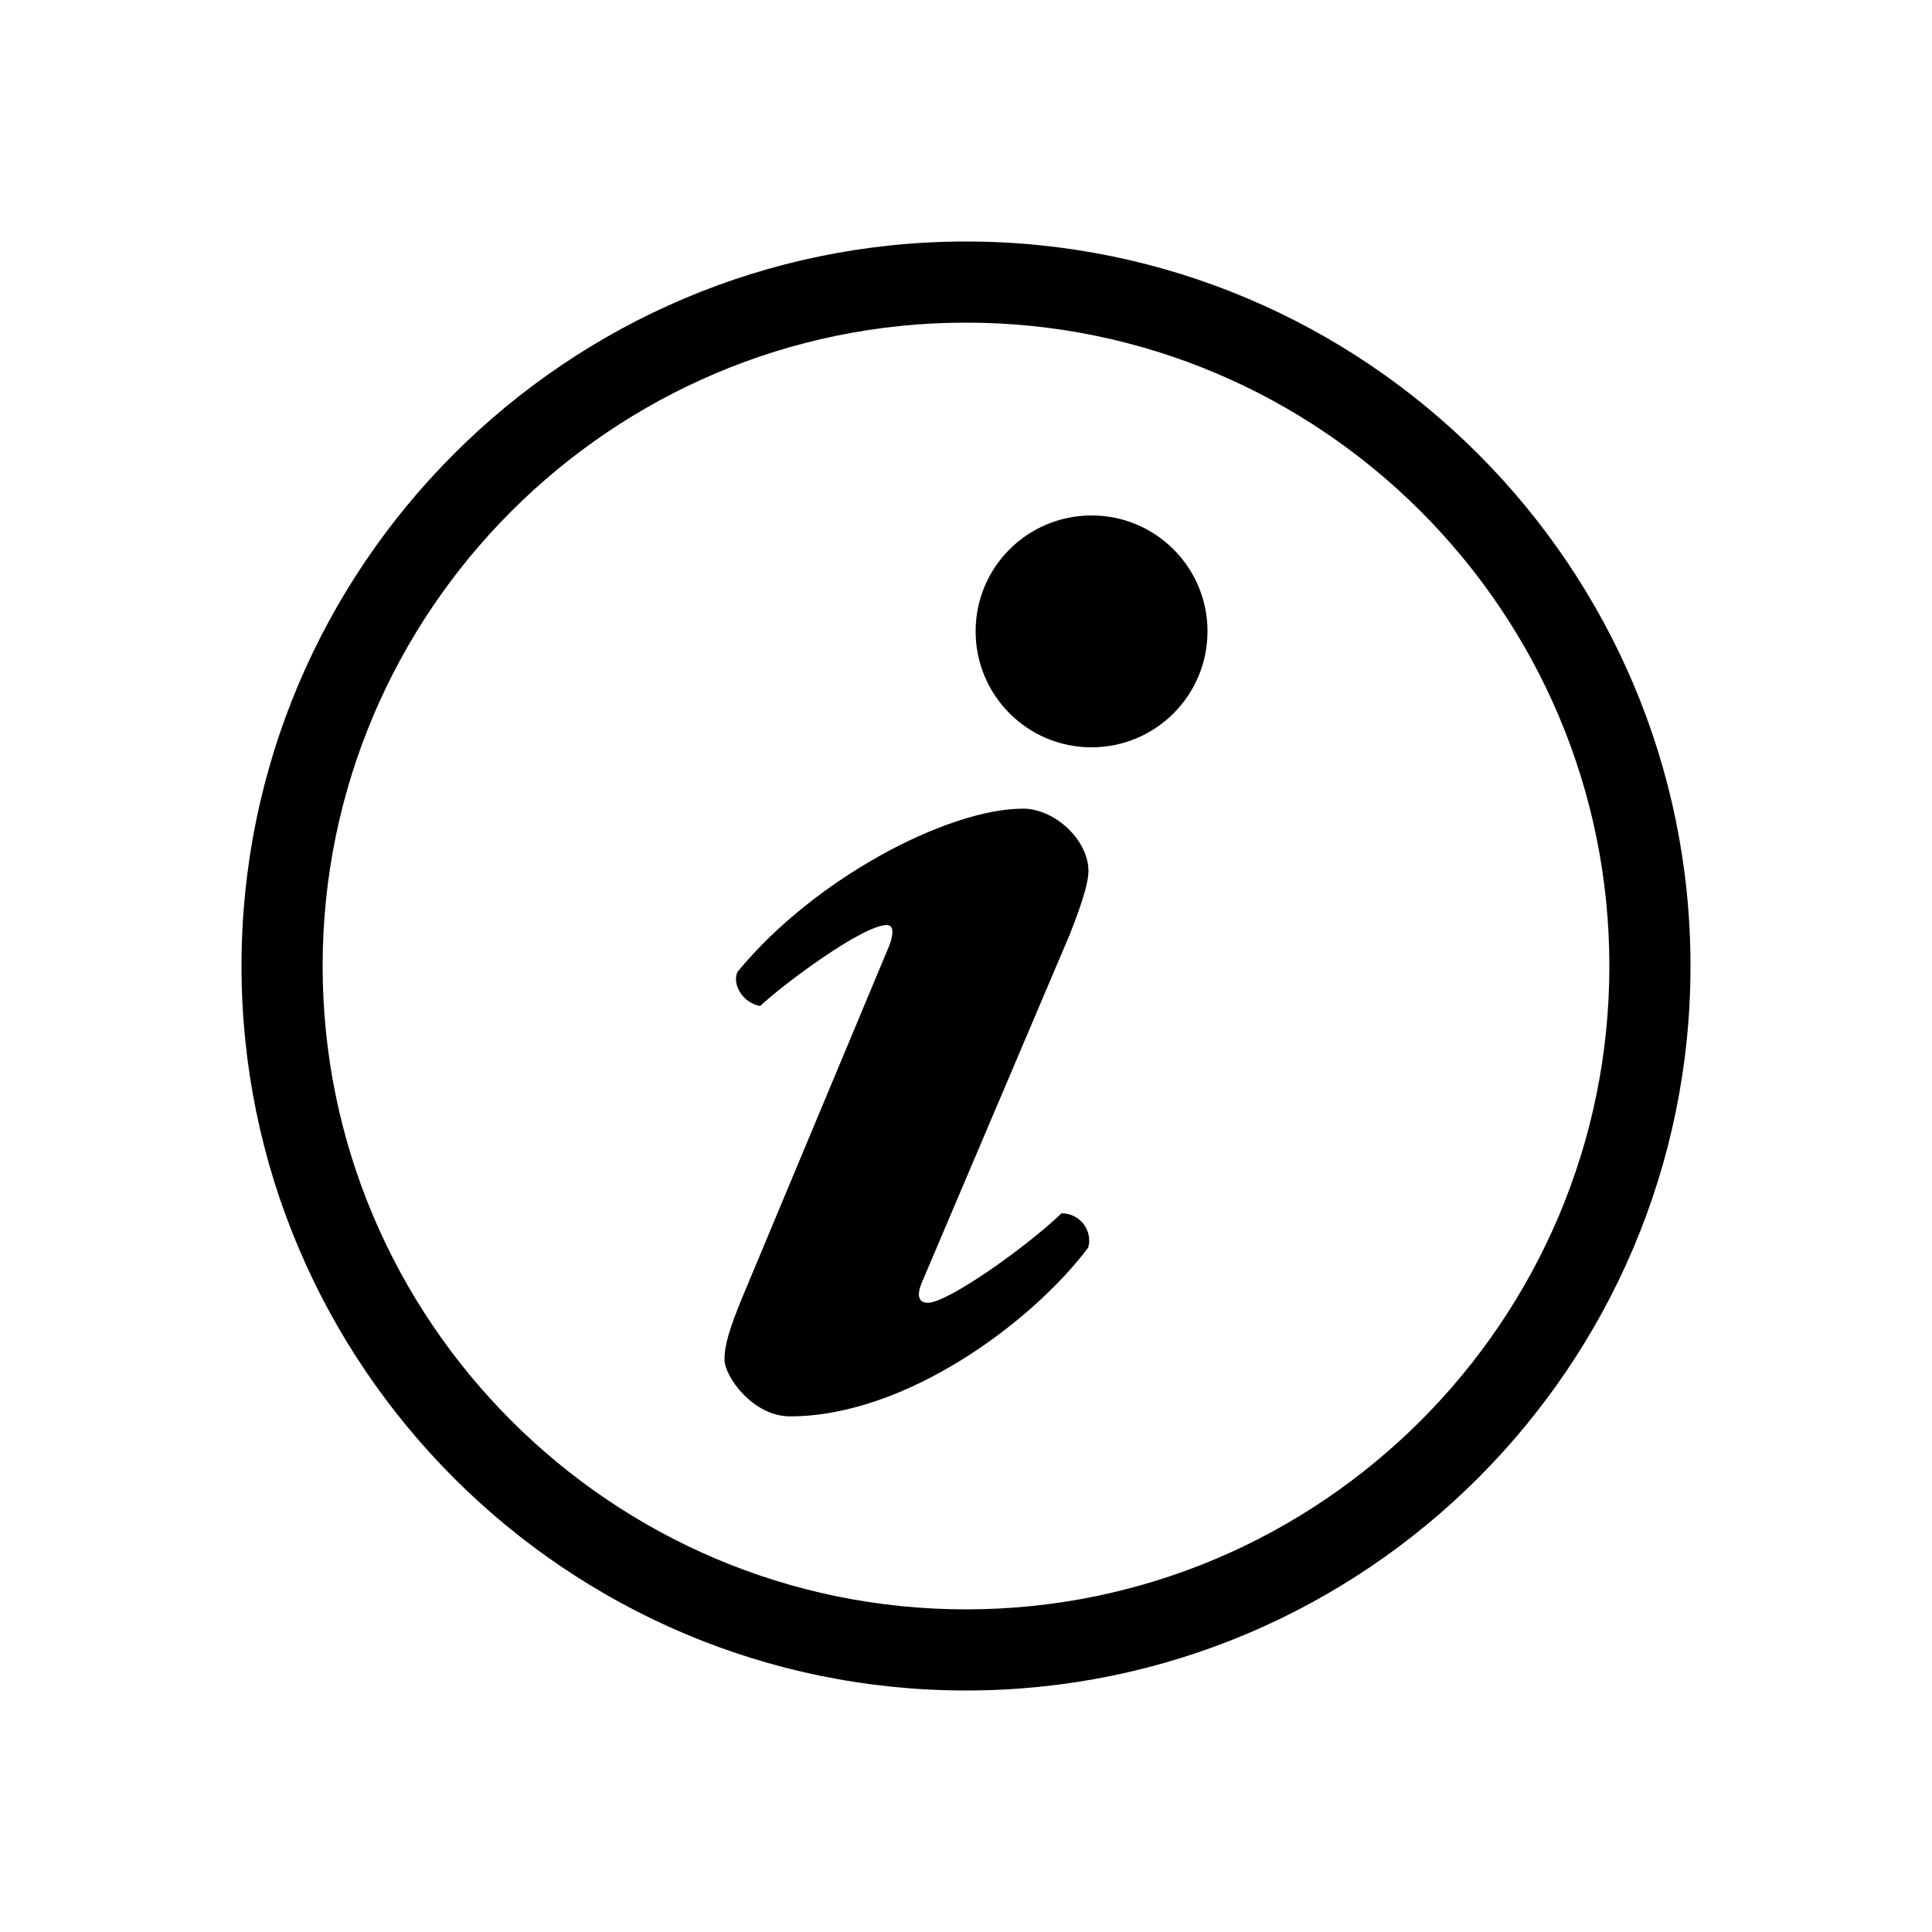<?xml version="1.0" encoding="utf-8"?>
<!-- Generator: Adobe Illustrator 23.0.4, SVG Export Plug-In . SVG Version: 6.00 Build 0)  -->
<svg version="1.1" id="ICON" xmlns="http://www.w3.org/2000/svg" xmlns:xlink="http://www.w3.org/1999/xlink" x="0px" y="0px"
	 viewBox="0 0 1024 1024" style="enable-background:new 0 0 1024 1024;" xml:space="preserve">
<path d="M576.8,661.2c-29.3,39.1-96.4,89.5-158.1,89.5c-19.6,0-34.7-21.1-34.7-30.1c0-8.3,3.1-17.3,9.2-32.4l78.3-187.4
	c2.2-6.1,2.2-10.5-1.5-10.5c-12.8,0-55,31.5-67.1,42.9c-9-1.5-15.1-11.4-12-18.1c40.7-49.6,111.5-86.5,151.4-86.5
	c16.6,0,34.6,16.5,34.6,33.1c0,7.5-5.3,21.8-9.7,33.1l-78.4,184.5c-3,6.8-2.3,11.2,3,11.2c10.5,0,51.9-29.3,70.8-47.4
	c8.1-0.1,14.7,6.4,14.7,14.5C577.3,658.8,577.1,660.1,576.8,661.2z M578.5,396.1c-33.9,0-61.4-27.5-61.4-61.5s27.5-61.4,61.5-61.4
	c33.9,0,61.4,27.5,61.4,61.4C640,368.6,612.5,396.1,578.5,396.1C578.6,396.1,578.6,396.1,578.5,396.1L578.5,396.1z"/>
<path d="M512,171c188,0,341,153,341,341S700,853,512,853S171,700,171,512S324,171,512,171 M512,128c-211.8,0-384,172.3-384,384
	s172.2,384,384,384s384-172.3,384-384S723.8,128,512,128z"/>
</svg>
